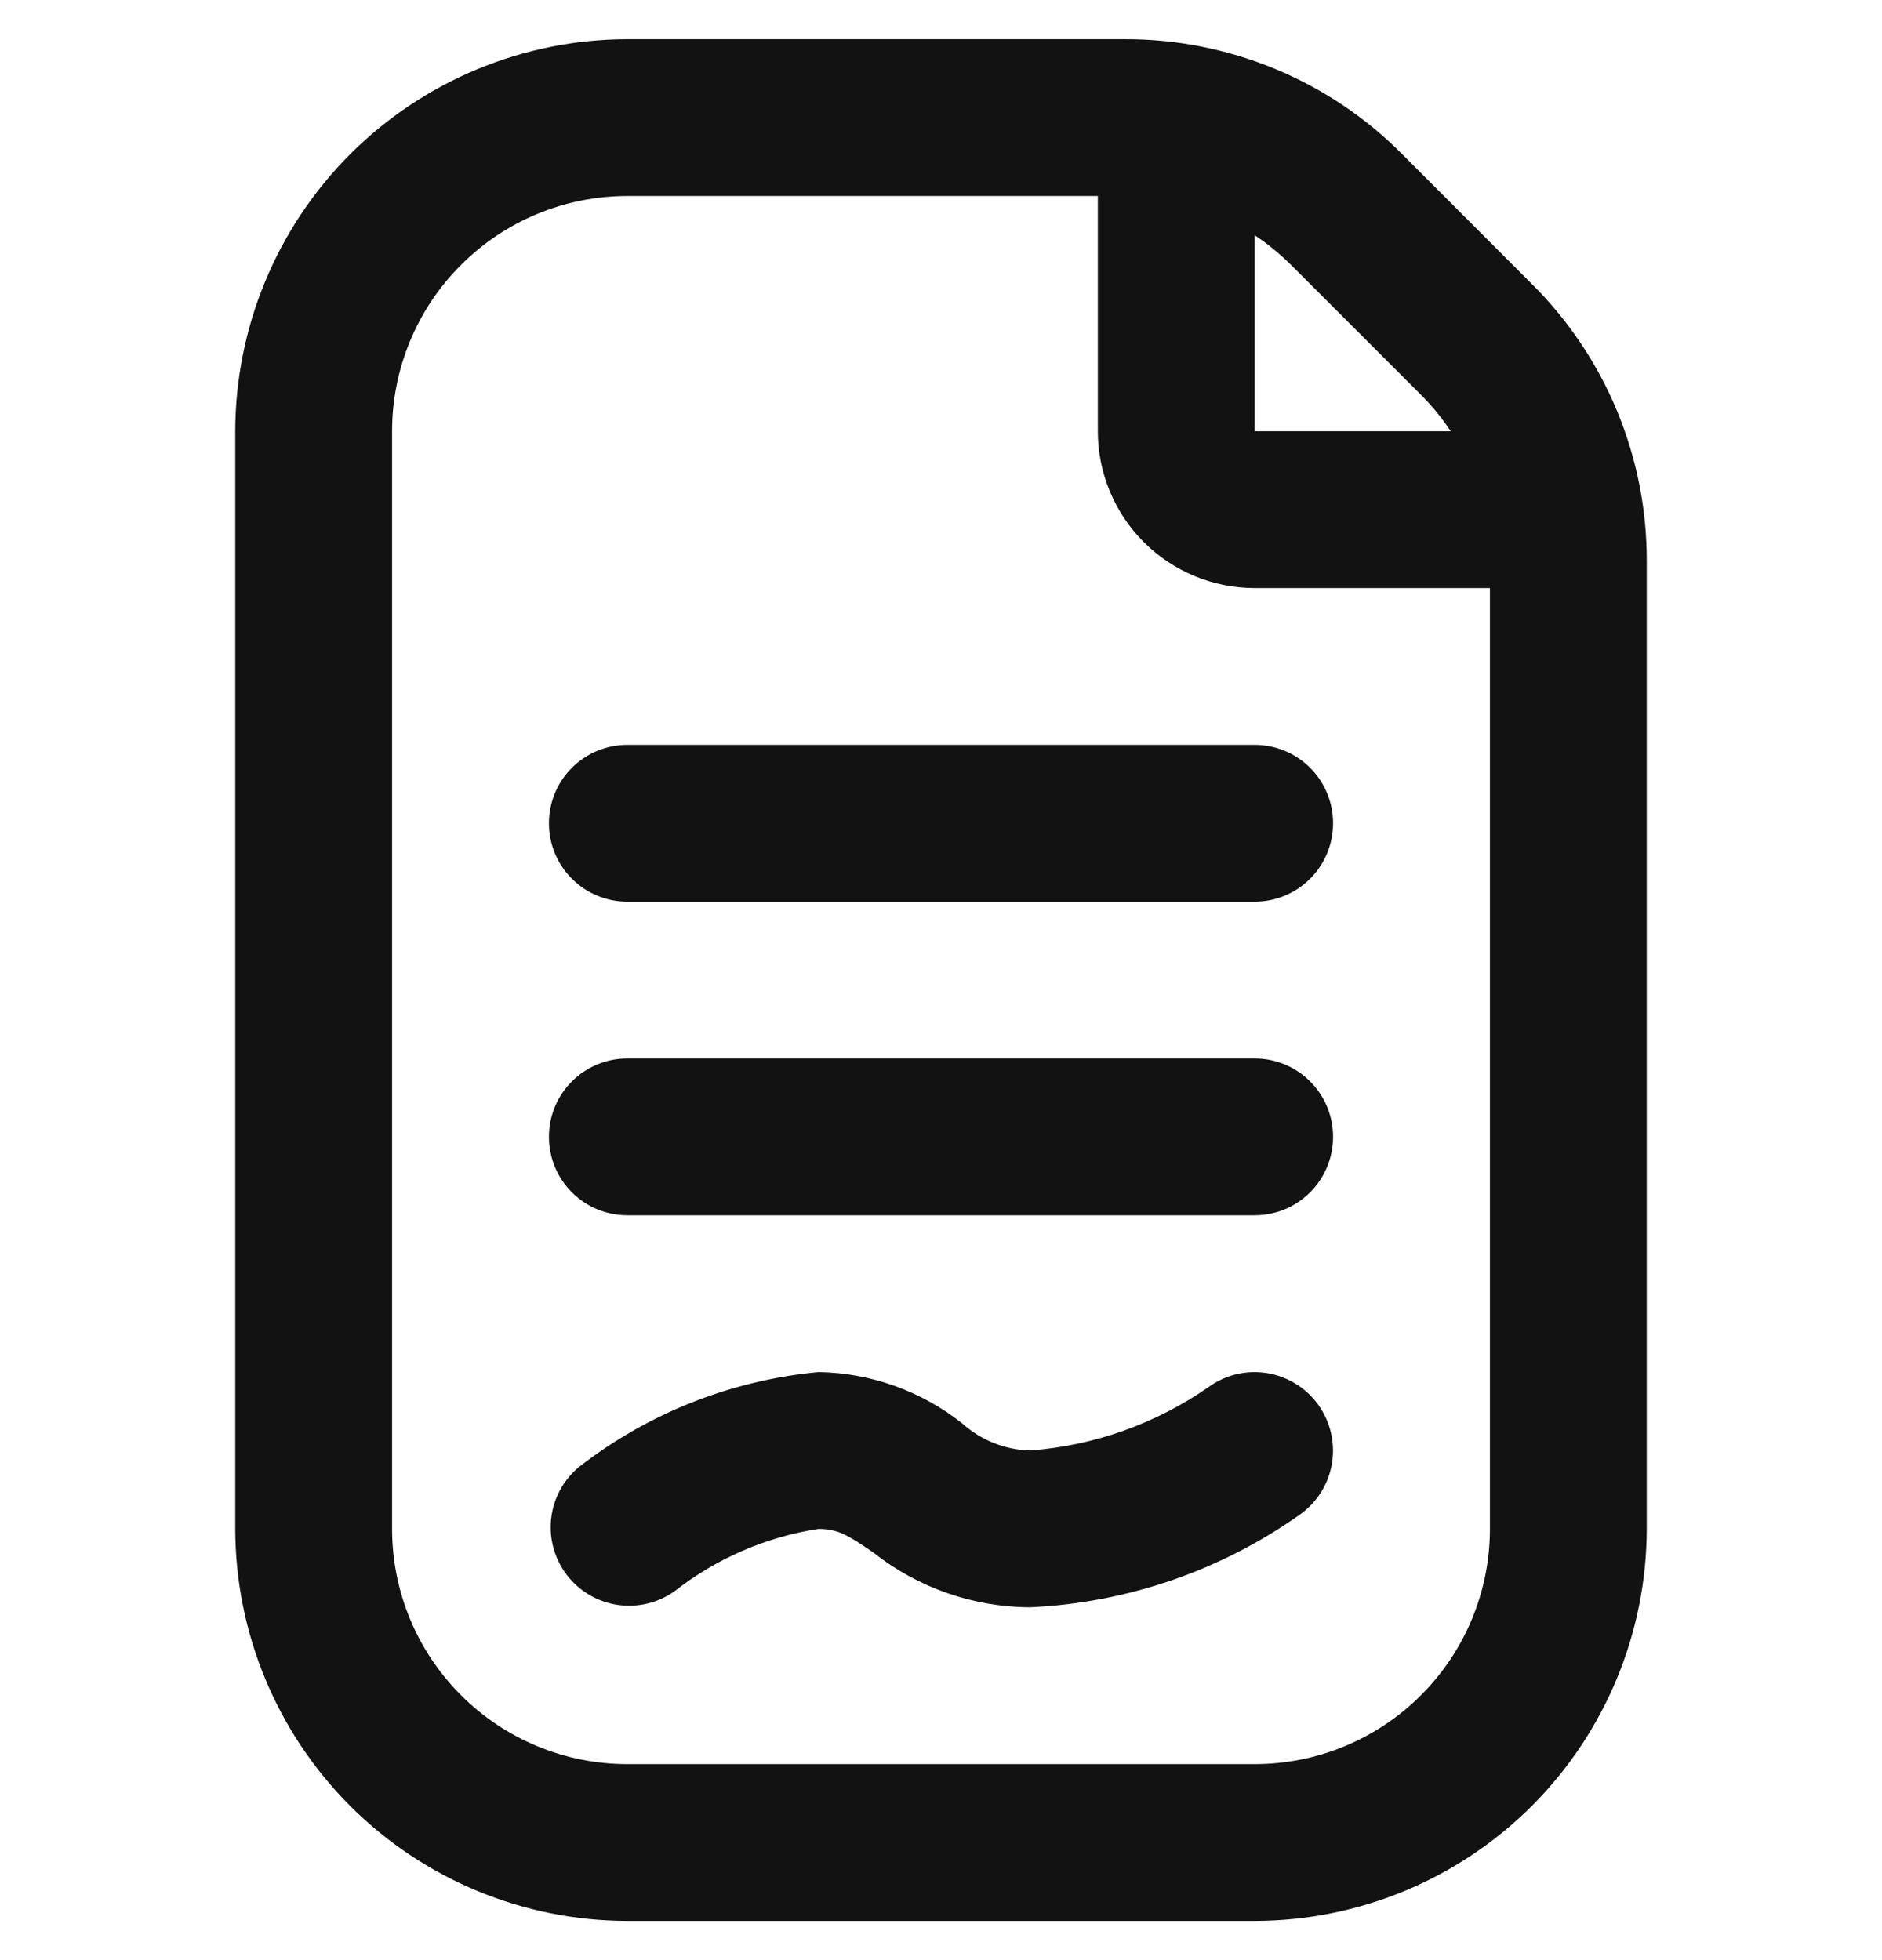 <svg width="24" height="25" viewBox="0 0 24 25" fill="none" xmlns="http://www.w3.org/2000/svg">
<g clip-path="url(#clip0_1225_3674)">
<path d="M19.535 3.622L17.879 1.964C17.416 1.498 16.865 1.129 16.258 0.878C15.651 0.627 15 0.498 14.343 0.5H8C6.674 0.502 5.404 1.029 4.466 1.966C3.529 2.904 3.002 4.174 3 5.5V19.5C3.002 20.826 3.529 22.096 4.466 23.034C5.404 23.971 6.674 24.498 8 24.5H16C17.326 24.498 18.596 23.971 19.534 23.034C20.471 22.096 20.998 20.826 21 19.5V7.157C21.002 6.5 20.873 5.85 20.622 5.243C20.37 4.636 20.001 4.085 19.535 3.622ZM18.121 5.036C18.263 5.177 18.39 5.333 18.5 5.5H16V3C16.167 3.111 16.323 3.239 16.465 3.38L18.121 5.036ZM19 19.5C19 20.296 18.684 21.059 18.121 21.621C17.559 22.184 16.796 22.5 16 22.5H8C7.204 22.5 6.441 22.184 5.879 21.621C5.316 21.059 5 20.296 5 19.5V5.5C5 4.704 5.316 3.941 5.879 3.379C6.441 2.816 7.204 2.5 8 2.5H14V5.5C14 6.03 14.211 6.539 14.586 6.914C14.961 7.289 15.47 7.5 16 7.5H19V19.5ZM16 9.5C16.265 9.5 16.52 9.605 16.707 9.793C16.895 9.98 17 10.235 17 10.5C17 10.765 16.895 11.02 16.707 11.207C16.52 11.395 16.265 11.5 16 11.5H8C7.735 11.5 7.48 11.395 7.293 11.207C7.105 11.02 7 10.765 7 10.5C7 10.235 7.105 9.98 7.293 9.793C7.48 9.605 7.735 9.5 8 9.5H16ZM17 14.5C17 14.765 16.895 15.02 16.707 15.207C16.52 15.395 16.265 15.5 16 15.5H8C7.735 15.5 7.48 15.395 7.293 15.207C7.105 15.02 7 14.765 7 14.5C7 14.235 7.105 13.98 7.293 13.793C7.48 13.605 7.735 13.5 8 13.5H16C16.265 13.5 16.52 13.605 16.707 13.793C16.895 13.98 17 14.235 17 14.5ZM16.808 17.913C16.963 18.127 17.028 18.394 16.987 18.655C16.947 18.916 16.804 19.151 16.591 19.307C15.578 20.029 14.378 20.443 13.135 20.5C12.409 20.497 11.705 20.25 11.135 19.8C10.807 19.575 10.682 19.5 10.435 19.5C9.766 19.604 9.136 19.877 8.603 20.294C8.392 20.445 8.13 20.507 7.874 20.469C7.617 20.43 7.386 20.293 7.228 20.087C7.071 19.881 6.999 19.622 7.029 19.364C7.059 19.106 7.188 18.87 7.389 18.706C8.27 18.022 9.328 17.604 10.439 17.5C11.105 17.511 11.749 17.741 12.271 18.155C12.509 18.369 12.815 18.491 13.135 18.5C13.953 18.439 14.739 18.159 15.412 17.691C15.627 17.535 15.894 17.471 16.156 17.513C16.418 17.555 16.652 17.699 16.808 17.913Z" fill="#121212"/>
</g>
<defs>
<clipPath id="clip0_1225_3674">
<rect width="24" height="24" fill="white" transform="translate(0 0.5)"/>
</clipPath>
</defs>
</svg>

